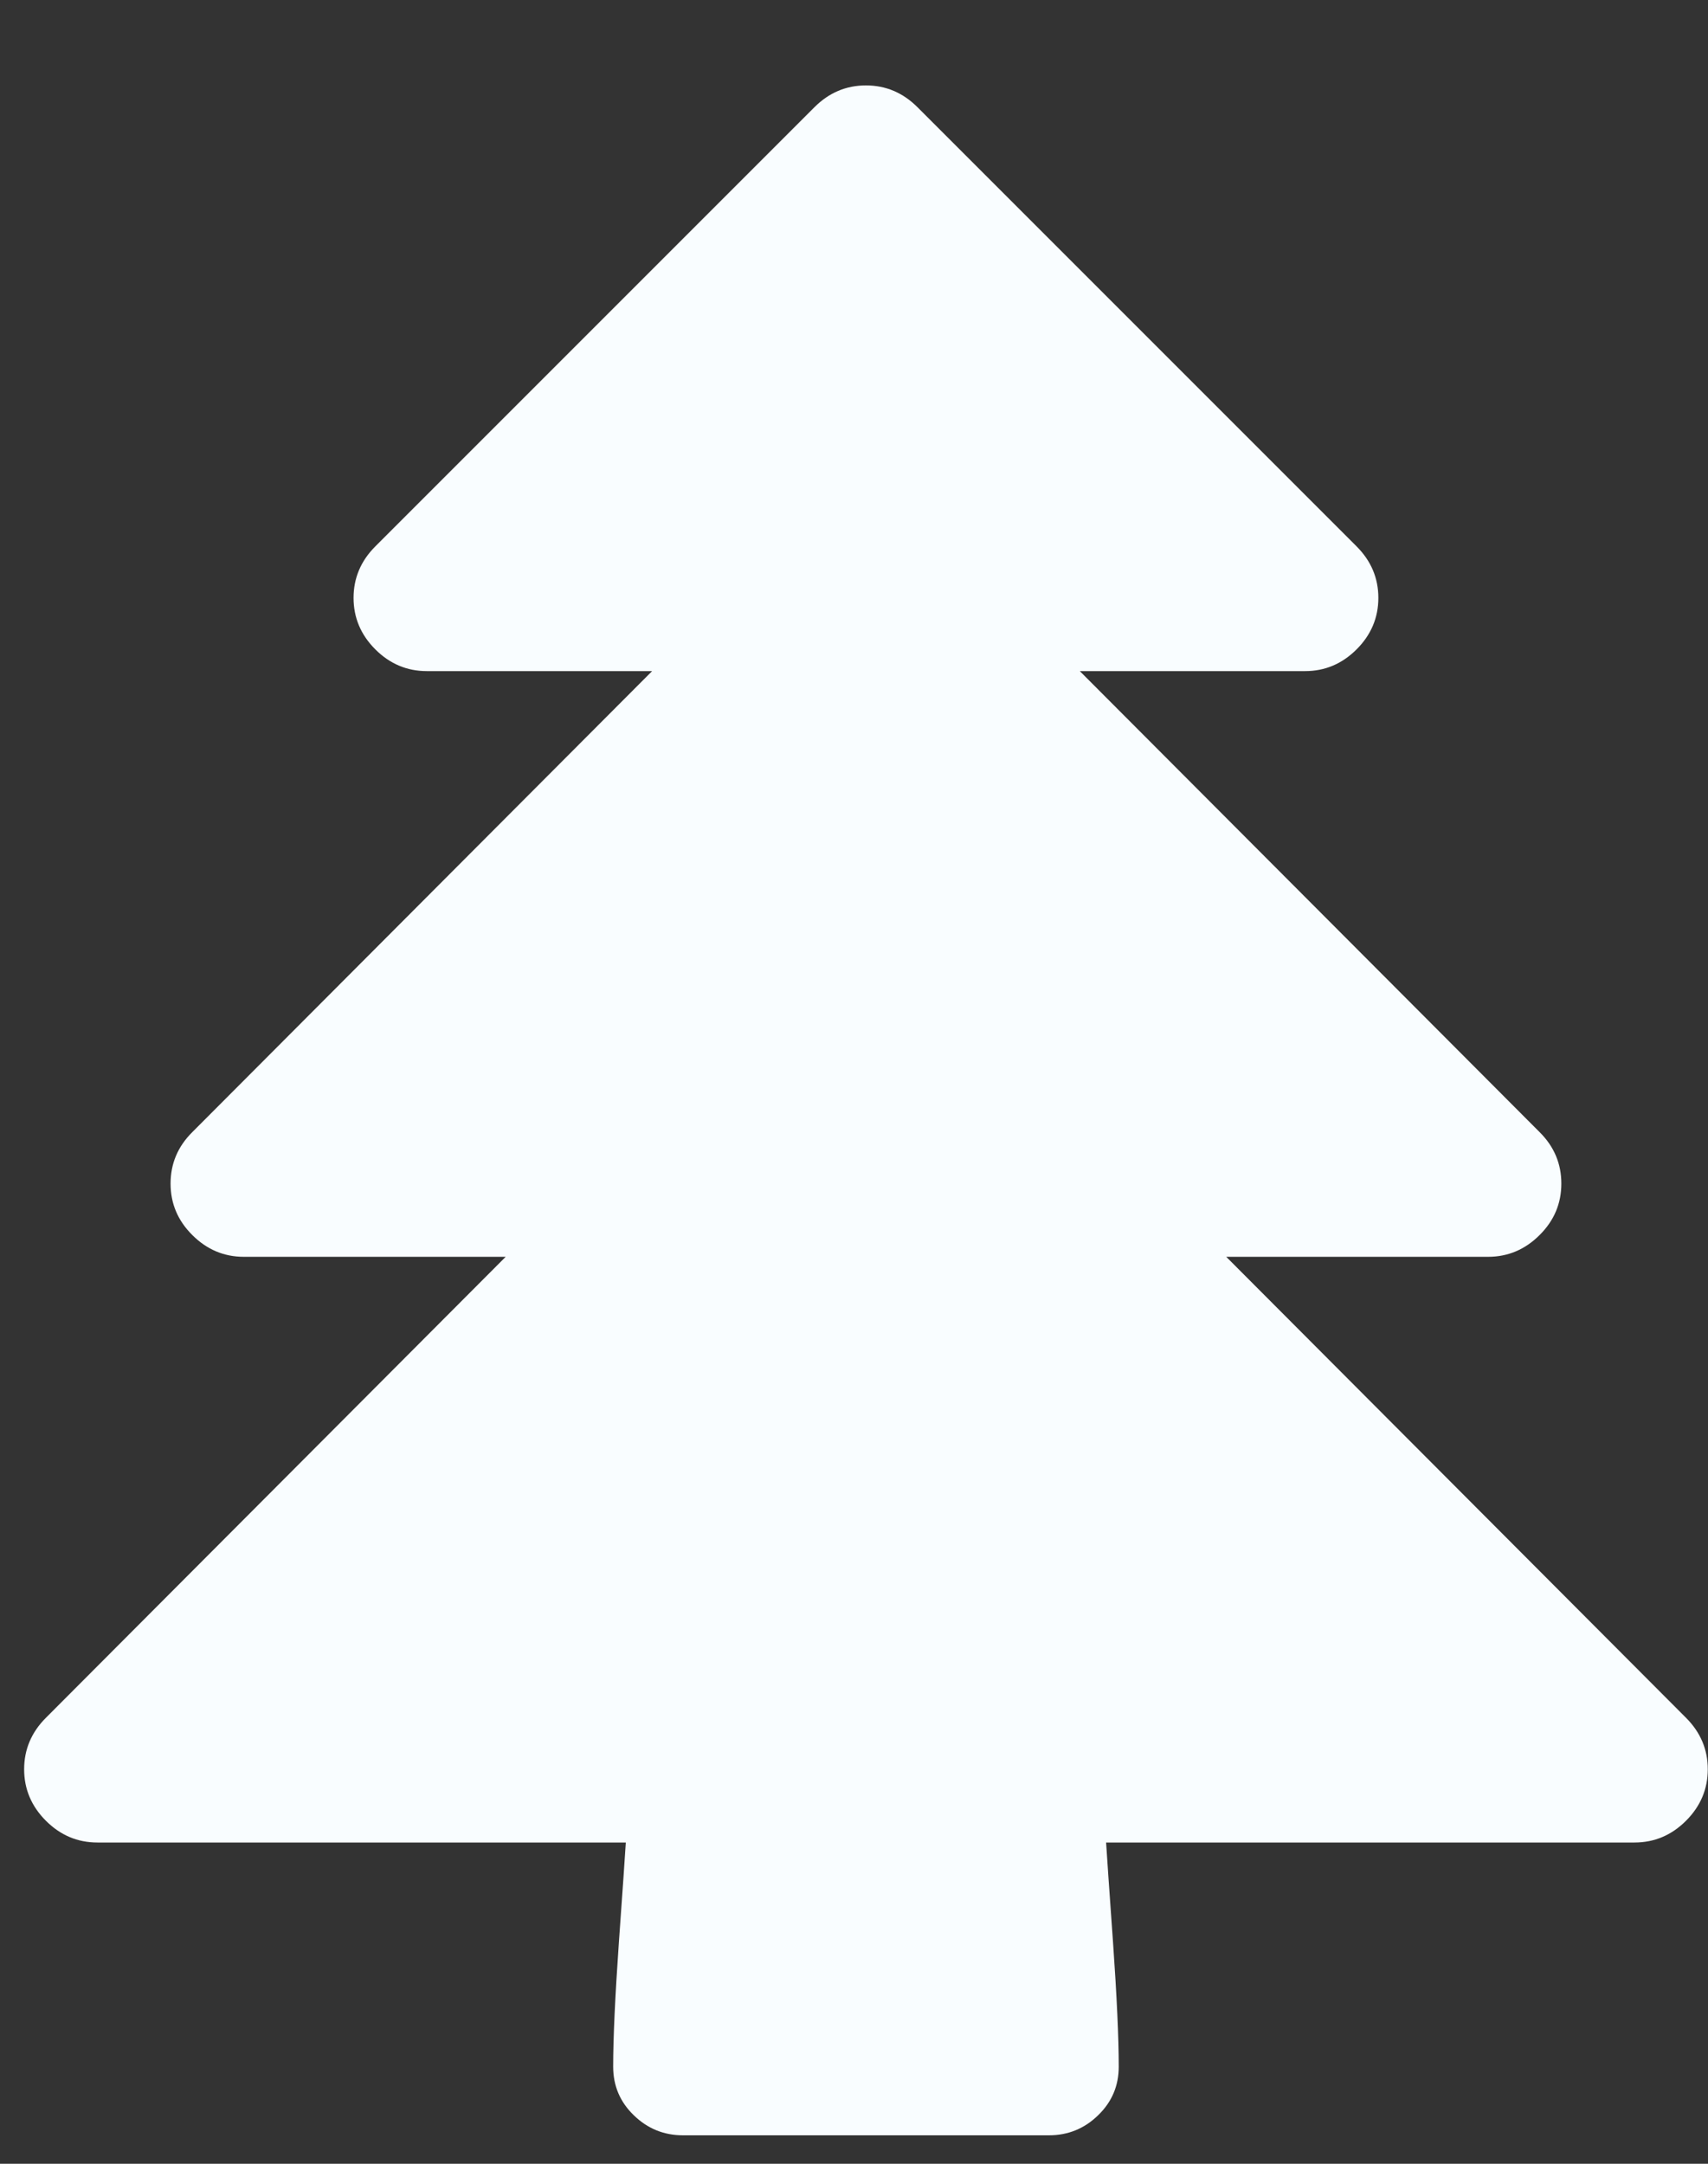 <svg width="15" height="19" viewBox="0 0 15 19" fill="none" xmlns="http://www.w3.org/2000/svg">
<rect x="0" y="0" width="15" height="19" fill="#333333" stroke="none"/>
<g clip-path="url(#clip0_35_5354)">
<path d="M14.998 15.536C14.998 15.71 14.934 15.861 14.807 15.988C14.68 16.115 14.529 16.179 14.355 16.179H9.714C9.721 16.292 9.741 16.585 9.775 17.058C9.808 17.53 9.825 17.893 9.825 18.147C9.825 18.315 9.765 18.457 9.644 18.574C9.524 18.691 9.38 18.75 9.212 18.75H5.998C5.83 18.75 5.686 18.691 5.566 18.574C5.445 18.457 5.385 18.315 5.385 18.147C5.385 17.893 5.402 17.53 5.435 17.058C5.469 16.585 5.489 16.292 5.496 16.179H0.855C0.681 16.179 0.53 16.115 0.403 15.988C0.276 15.861 0.212 15.71 0.212 15.536C0.212 15.362 0.276 15.211 0.403 15.084L4.441 11.036H2.141C1.967 11.036 1.816 10.972 1.689 10.845C1.561 10.718 1.498 10.567 1.498 10.393C1.498 10.219 1.561 10.068 1.689 9.941L5.727 5.893H3.748C3.574 5.893 3.423 5.829 3.296 5.702C3.169 5.575 3.105 5.424 3.105 5.25C3.105 5.076 3.169 4.925 3.296 4.798L7.153 0.941C7.28 0.814 7.431 0.75 7.605 0.75C7.779 0.75 7.93 0.814 8.057 0.941L11.914 4.798C12.041 4.925 12.105 5.076 12.105 5.25C12.105 5.424 12.041 5.575 11.914 5.702C11.787 5.829 11.636 5.893 11.462 5.893H9.483L13.521 9.941C13.649 10.068 13.712 10.219 13.712 10.393C13.712 10.567 13.649 10.718 13.521 10.845C13.394 10.972 13.243 11.036 13.069 11.036H10.769L14.807 15.084C14.934 15.211 14.998 15.362 14.998 15.536Z" fill="#F9FDFF"/>
</g>
<defs>
<clipPath id="clip0_35_5354">
<rect width="14.79" height="18" fill="white" transform="translate(0.21 0.75)"/>
</clipPath>
</defs>
</svg>
